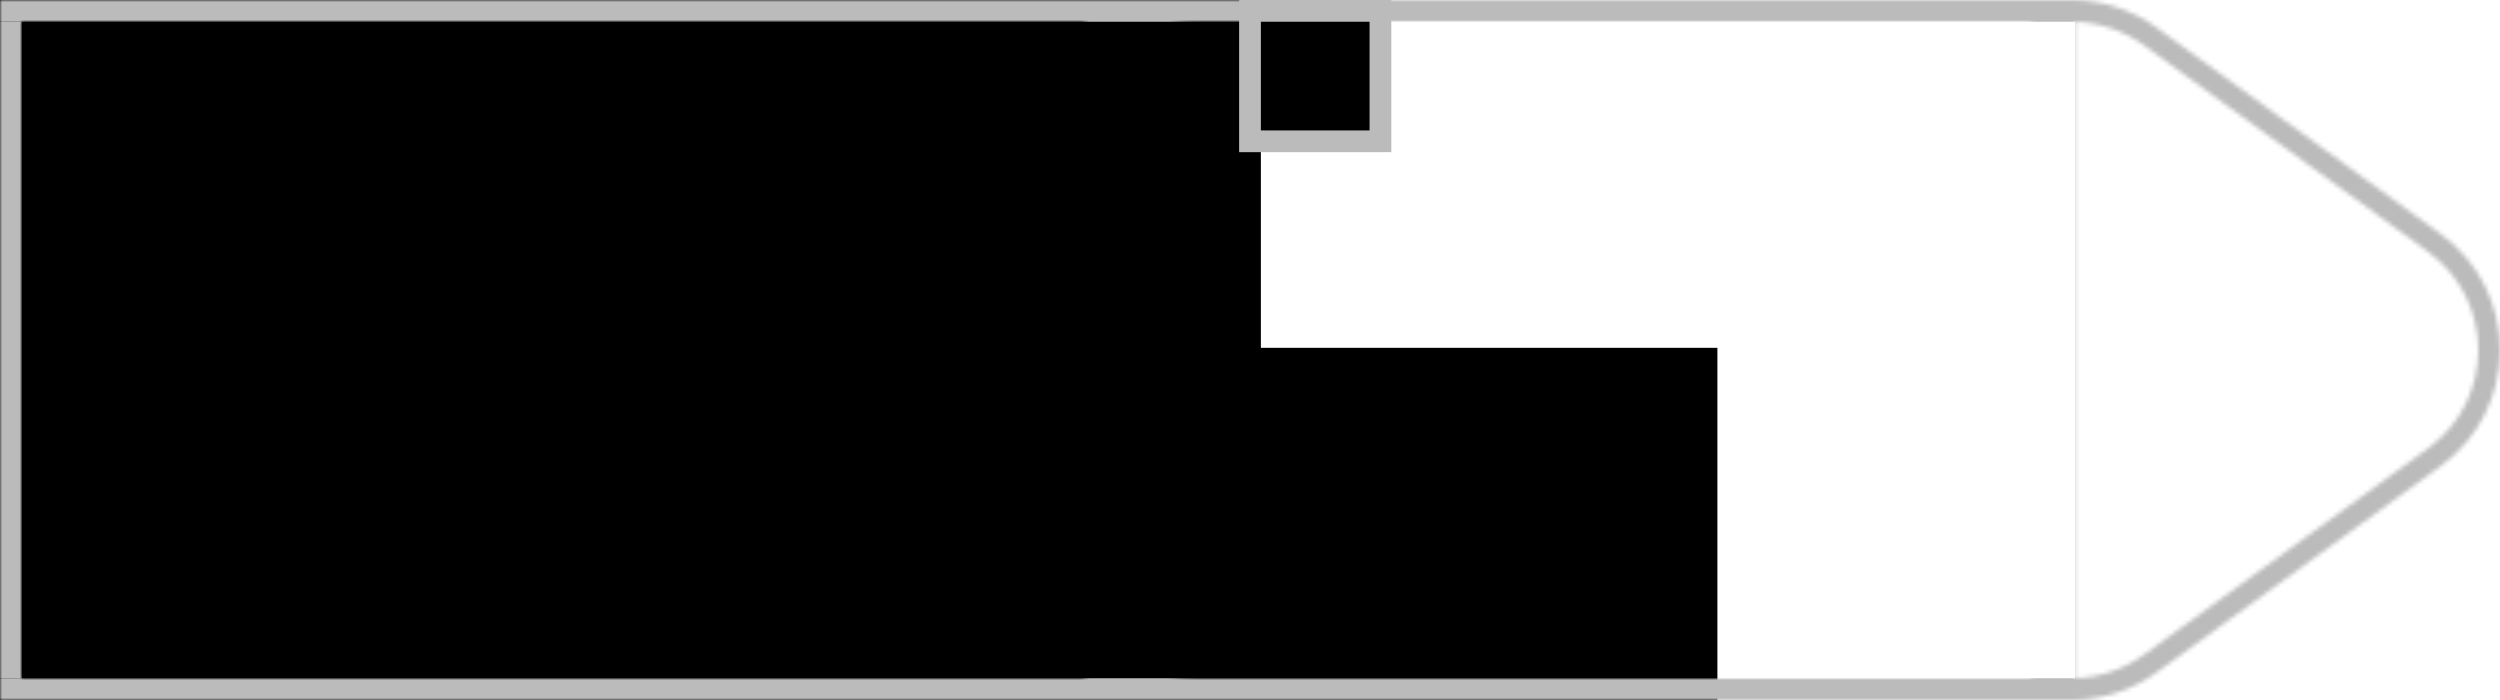 <svg width="575" height="161" viewBox="0 0 575 161" fill="none" xmlns="http://www.w3.org/2000/svg">
<rect width="290" height="161" fill="black"/>
<rect x="289" y="80" width="106" height="81" fill="black"/>
<mask id="mask0_172_644" style="mask-type:alpha" maskUnits="userSpaceOnUse" x="0" y="0" width="575" height="162">
<path fill-rule="evenodd" clip-rule="evenodd" d="M0 0V161.009H276.117C276.248 161.01 276.379 161.011 276.51 161.011H476.39C476.521 161.011 476.652 161.01 476.783 161.009C476.931 161.007 477.079 161.004 477.227 161.001C484.003 160.832 490.573 158.613 496.054 154.632L561.363 107.189C579.546 93.981 579.546 67.033 561.363 53.825L496.054 6.382C490.573 2.4 484.003 0.182 477.227 0.013C476.948 0.006 476.669 0.002 476.39 0.002H472.227V0H0ZM250.241 5H5V156.009H250.235L188.598 111.234C167.667 96.029 167.667 64.984 188.598 49.78L250.241 5ZM477.227 155.999C482.949 155.831 488.491 153.946 493.115 150.586L558.425 103.143C573.858 91.932 573.858 69.082 558.425 57.87L493.115 10.427C488.491 7.068 482.949 5.182 477.227 5.015V155.999ZM467.227 5.002H276.51C270.492 5.002 264.635 6.904 259.785 10.427L194.475 57.87C179.042 69.082 179.042 91.932 194.475 103.143L259.785 150.586C264.537 154.039 270.257 155.934 276.147 156.009H467.227V5.002Z" fill="#DDDDDD"/>
</mask>
<g mask="url(#mask0_172_644)">
<line x1="478" y1="2.5" y2="2.5" stroke="#BBBBBB" stroke-width="5"/>
<line y1="158.5" x2="478" y2="158.5" stroke="#BBBBBB" stroke-width="5"/>
<line x1="2.5" y1="156" x2="2.5" y2="5" stroke="#BBBBBB" stroke-width="5"/>
<rect x="477.25" width="97.75" height="161" fill="#BBBBBB"/>
</g>
<rect x="287.5" y="2.5" width="30" height="30" fill="black" stroke="#BBBBBB" stroke-width="5"/>
</svg>
